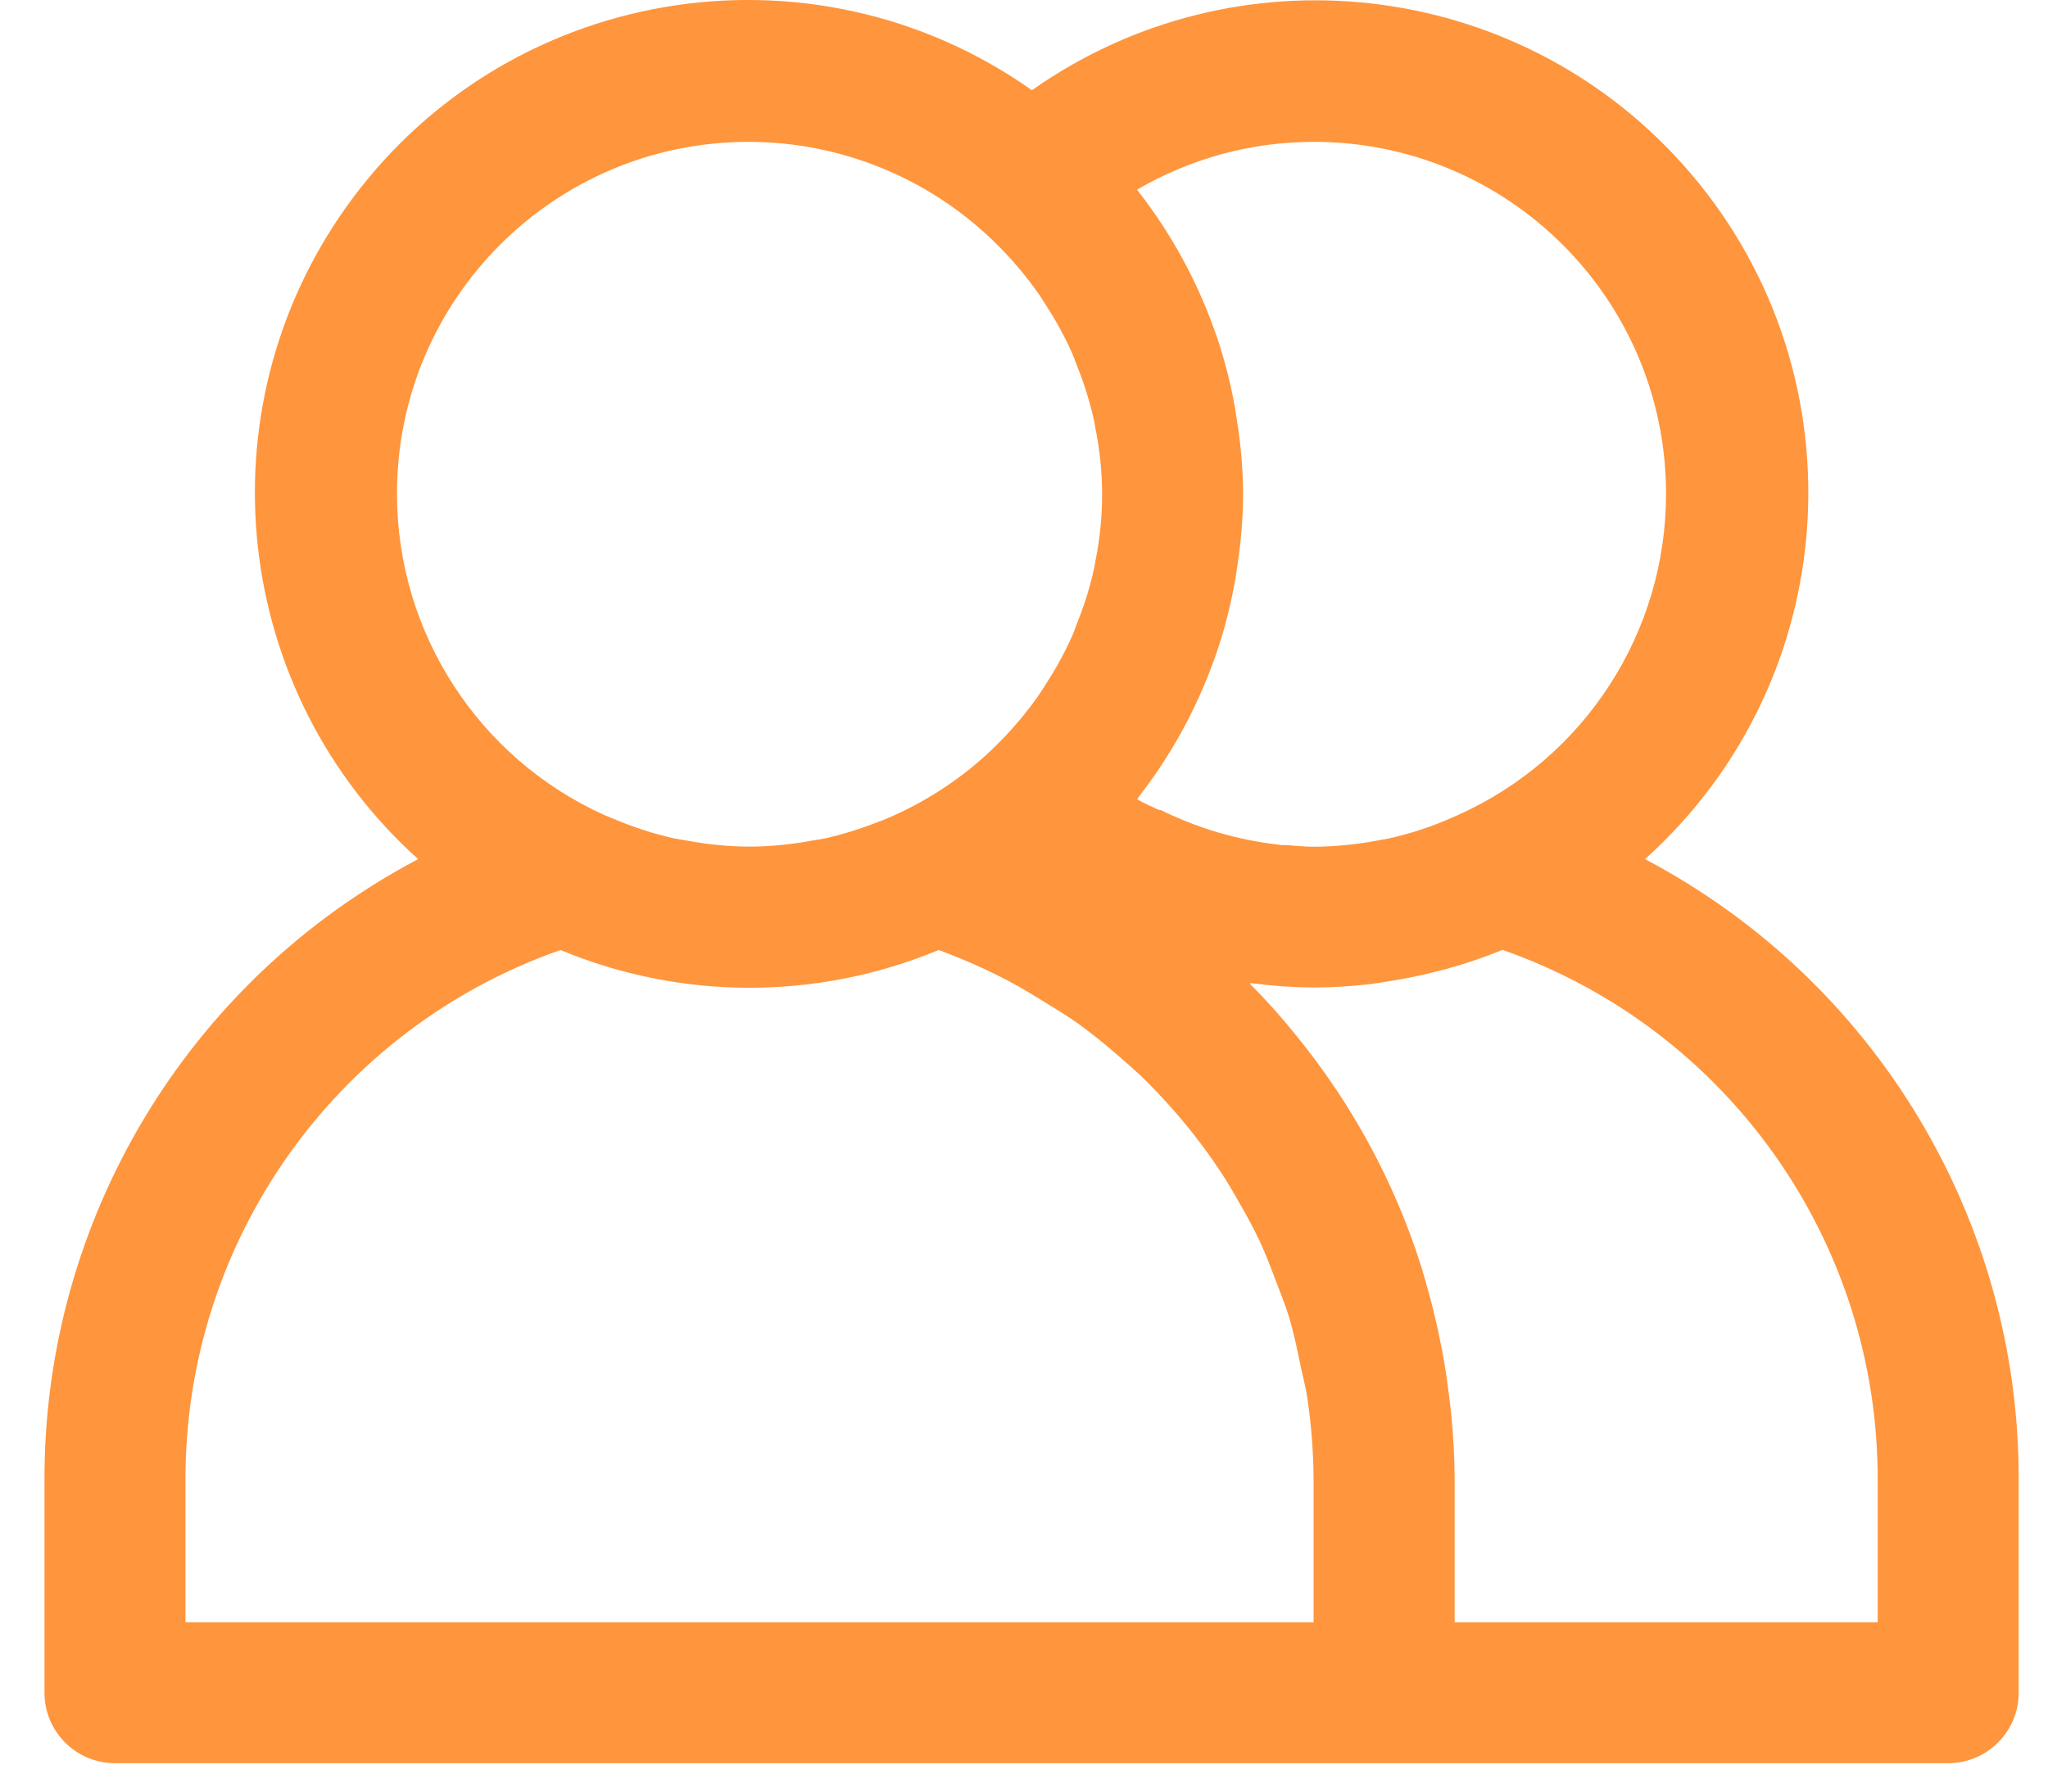 <svg width="32" height="28" viewBox="0 0 32 28" fill="none" xmlns="http://www.w3.org/2000/svg">
<path d="M25.703 13.427C28.865 10.585 29.124 5.718 26.282 2.556C23.675 -0.343 19.312 -0.836 16.124 1.41C12.649 -1.043 7.844 -0.214 5.392 3.261C3.142 6.449 3.632 10.817 6.534 13.427C2.929 15.327 0.679 19.074 0.695 23.149V26.454C0.695 27.063 1.188 27.556 1.797 27.556H30.441C31.049 27.556 31.542 27.063 31.542 26.454V23.149C31.559 19.074 29.308 15.327 25.703 13.427ZM20.525 2.217C23.563 2.214 26.029 4.674 26.032 7.712C26.035 9.879 24.765 11.845 22.789 12.734C22.704 12.773 22.62 12.808 22.534 12.844C22.262 12.954 21.982 13.041 21.695 13.105C21.64 13.117 21.585 13.124 21.529 13.135C21.209 13.196 20.885 13.229 20.559 13.233C20.413 13.233 20.265 13.222 20.119 13.209C20.064 13.209 20.009 13.209 19.953 13.198C19.327 13.124 18.718 12.945 18.152 12.667C18.131 12.657 18.107 12.658 18.086 12.649C17.976 12.596 17.866 12.55 17.768 12.491C17.777 12.479 17.782 12.467 17.791 12.456C18.296 11.807 18.694 11.082 18.971 10.307L19.005 10.214C19.131 9.844 19.228 9.465 19.297 9.081C19.307 9.025 19.314 8.971 19.323 8.91C19.387 8.518 19.421 8.122 19.424 7.726C19.421 7.33 19.387 6.934 19.323 6.544C19.314 6.486 19.307 6.433 19.297 6.373C19.228 5.988 19.131 5.609 19.005 5.239L18.971 5.147C18.694 4.372 18.296 3.646 17.791 2.997C17.782 2.986 17.777 2.974 17.768 2.963C18.605 2.475 19.556 2.217 20.525 2.217ZM6.203 7.726C6.196 4.691 8.649 2.225 11.683 2.217C13.106 2.214 14.474 2.762 15.501 3.746C15.565 3.808 15.627 3.87 15.689 3.934C15.878 4.132 16.053 4.344 16.211 4.567C16.26 4.635 16.304 4.708 16.349 4.779C16.503 5.016 16.638 5.264 16.753 5.522C16.781 5.585 16.802 5.649 16.826 5.712C16.942 5.997 17.033 6.292 17.099 6.593C17.107 6.626 17.109 6.659 17.116 6.693C17.255 7.377 17.255 8.083 17.116 8.767C17.109 8.801 17.107 8.834 17.099 8.867C17.034 9.168 16.942 9.463 16.826 9.748C16.802 9.811 16.781 9.875 16.753 9.938C16.638 10.195 16.503 10.444 16.349 10.68C16.304 10.751 16.26 10.823 16.211 10.892C16.053 11.115 15.878 11.327 15.689 11.525C15.627 11.589 15.565 11.651 15.501 11.713C15.055 12.138 14.54 12.485 13.979 12.739C13.89 12.78 13.8 12.818 13.708 12.85C13.443 12.955 13.169 13.04 12.891 13.103C12.821 13.118 12.75 13.127 12.679 13.139C12.38 13.195 12.077 13.226 11.773 13.231H11.651C11.347 13.226 11.044 13.195 10.745 13.139C10.674 13.127 10.602 13.118 10.533 13.103C10.255 13.04 9.981 12.955 9.716 12.85C9.624 12.813 9.534 12.776 9.445 12.739C7.474 11.849 6.206 9.888 6.203 7.726ZM20.525 25.353H2.898V23.149C2.882 19.416 5.234 16.083 8.757 14.847C10.648 15.634 12.775 15.634 14.667 14.847C15.034 14.982 15.393 15.14 15.74 15.322C15.969 15.44 16.18 15.574 16.401 15.71C16.544 15.799 16.689 15.886 16.827 15.984C17.04 16.135 17.24 16.299 17.437 16.468C17.564 16.578 17.69 16.688 17.809 16.798C17.99 16.97 18.161 17.152 18.325 17.338C18.443 17.472 18.558 17.609 18.667 17.75C18.811 17.935 18.949 18.125 19.077 18.32C19.187 18.485 19.285 18.657 19.382 18.829C19.492 19.018 19.593 19.208 19.686 19.405C19.778 19.602 19.86 19.818 19.939 20.028C20.009 20.211 20.082 20.393 20.14 20.579C20.217 20.835 20.271 21.099 20.325 21.363C20.358 21.52 20.401 21.673 20.425 21.832C20.49 22.268 20.524 22.708 20.525 23.149V25.353H20.525ZM29.339 25.353H22.729V23.149C22.729 22.805 22.709 22.463 22.678 22.125C22.669 22.026 22.654 21.928 22.643 21.828C22.613 21.585 22.579 21.344 22.533 21.105C22.513 21.003 22.492 20.9 22.47 20.797C22.417 20.552 22.356 20.309 22.286 20.068C22.263 19.989 22.242 19.908 22.218 19.83C21.909 18.844 21.462 17.907 20.89 17.046L20.847 16.983C20.658 16.702 20.455 16.43 20.24 16.167L20.232 16.157C20.012 15.884 19.773 15.618 19.522 15.367C19.536 15.367 19.552 15.367 19.567 15.367C19.878 15.408 20.191 15.43 20.505 15.433H20.565C20.855 15.431 21.145 15.412 21.433 15.377C21.524 15.366 21.613 15.349 21.703 15.335C21.938 15.299 22.169 15.252 22.397 15.195C22.462 15.179 22.528 15.163 22.594 15.145C22.894 15.063 23.189 14.963 23.476 14.845C27.001 16.08 29.355 19.414 29.339 23.149V25.353H29.339Z" fill="#FF953C"/>
</svg>
